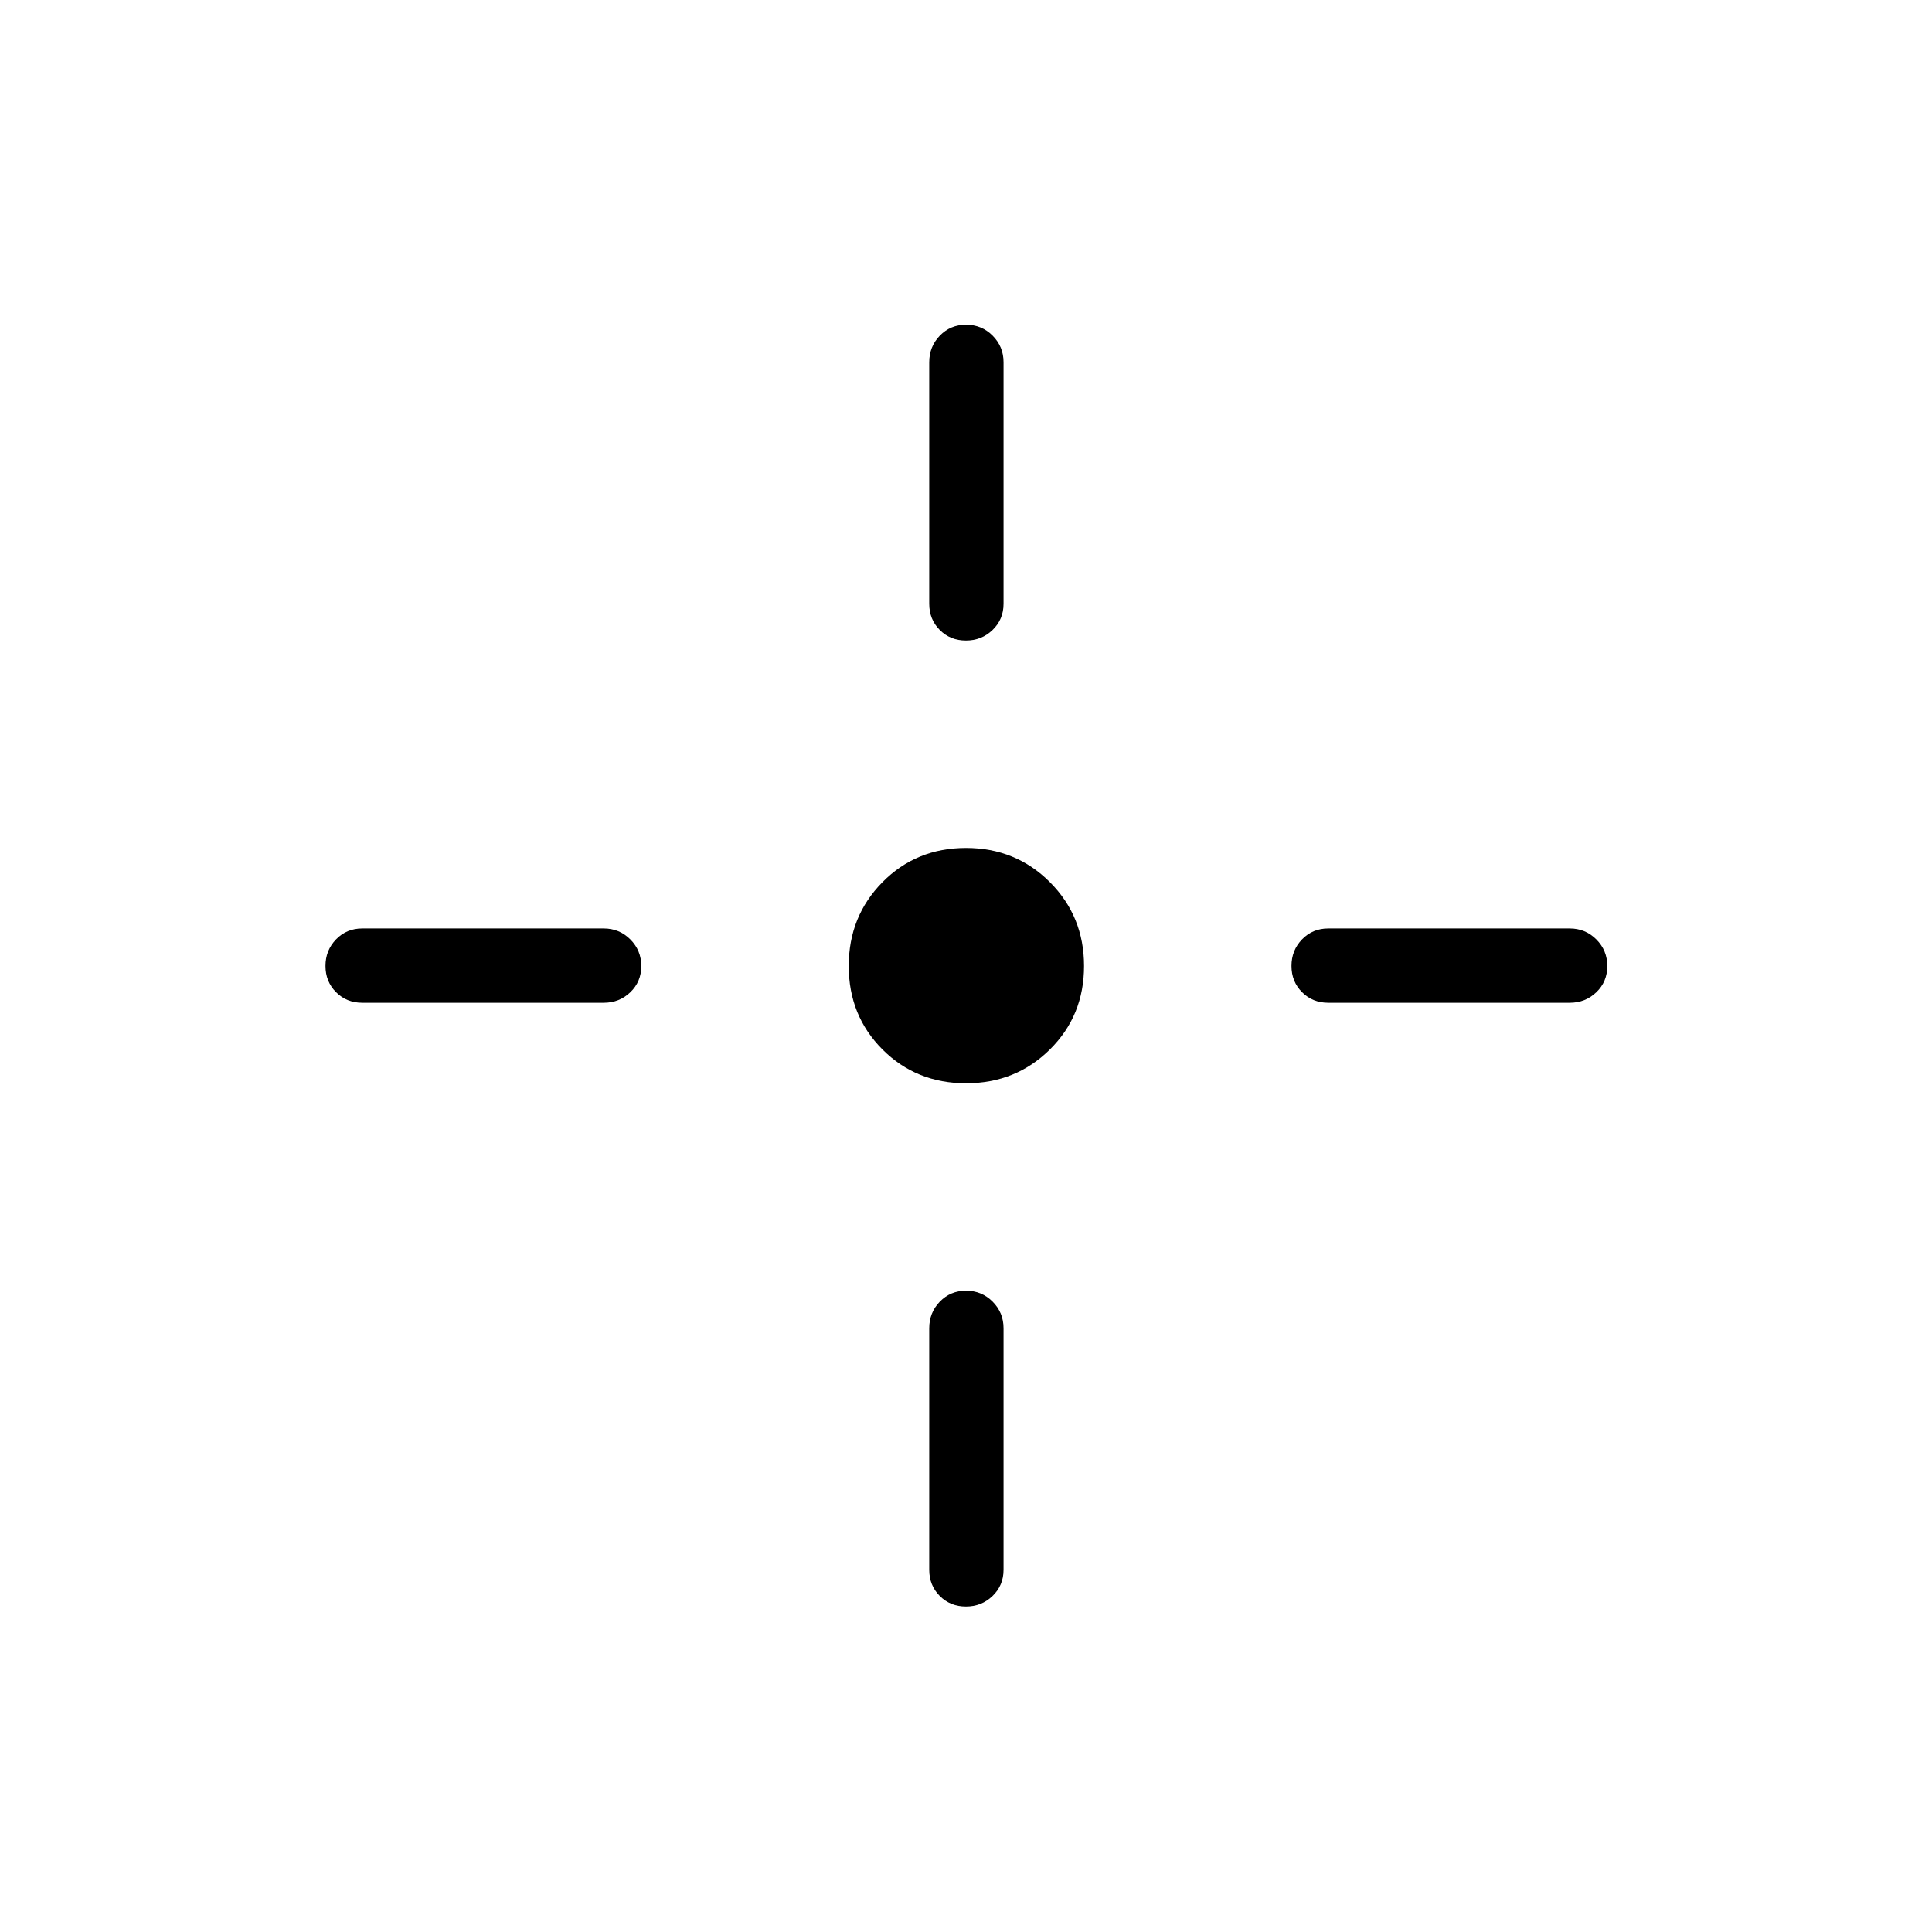 <svg xmlns="http://www.w3.org/2000/svg" height="24" viewBox="0 96 960 960" width="24"><path d="M480 634.269q-24.692 0-41.481-16.788-16.788-16.789-16.788-41.481t16.788-41.673q16.789-16.981 41.481-16.981t41.673 16.981q16.981 16.981 16.981 41.673t-16.981 41.481Q504.692 634.269 480 634.269Zm-.027-220q-7.781 0-13.012-5.25-5.23-5.25-5.23-13.019V276q0-7.769 5.257-13.212 5.258-5.442 13.039-5.442t13.204 5.442q5.423 5.443 5.423 13.212v120q0 7.769-5.45 13.019t-13.231 5.25Zm0 480q-7.781 0-13.012-5.25-5.23-5.25-5.23-13.019V756q0-7.769 5.257-13.211 5.258-5.443 13.039-5.443t13.204 5.443q5.423 5.442 5.423 13.211v120q0 7.769-5.45 13.019t-13.231 5.25Zm180.027-300q-7.769 0-13.019-5.257-5.25-5.258-5.25-13.039t5.25-13.204q5.25-5.423 13.019-5.423h120q7.769 0 13.212 5.45 5.442 5.45 5.442 13.231t-5.442 13.012q-5.443 5.23-13.212 5.23H660Zm-480 0q-7.769 0-13.019-5.257-5.25-5.258-5.25-13.039t5.25-13.204q5.25-5.423 13.019-5.423h120q7.769 0 13.211 5.45 5.443 5.45 5.443 13.231t-5.443 13.012q-5.442 5.23-13.211 5.23H180Z"/></svg>